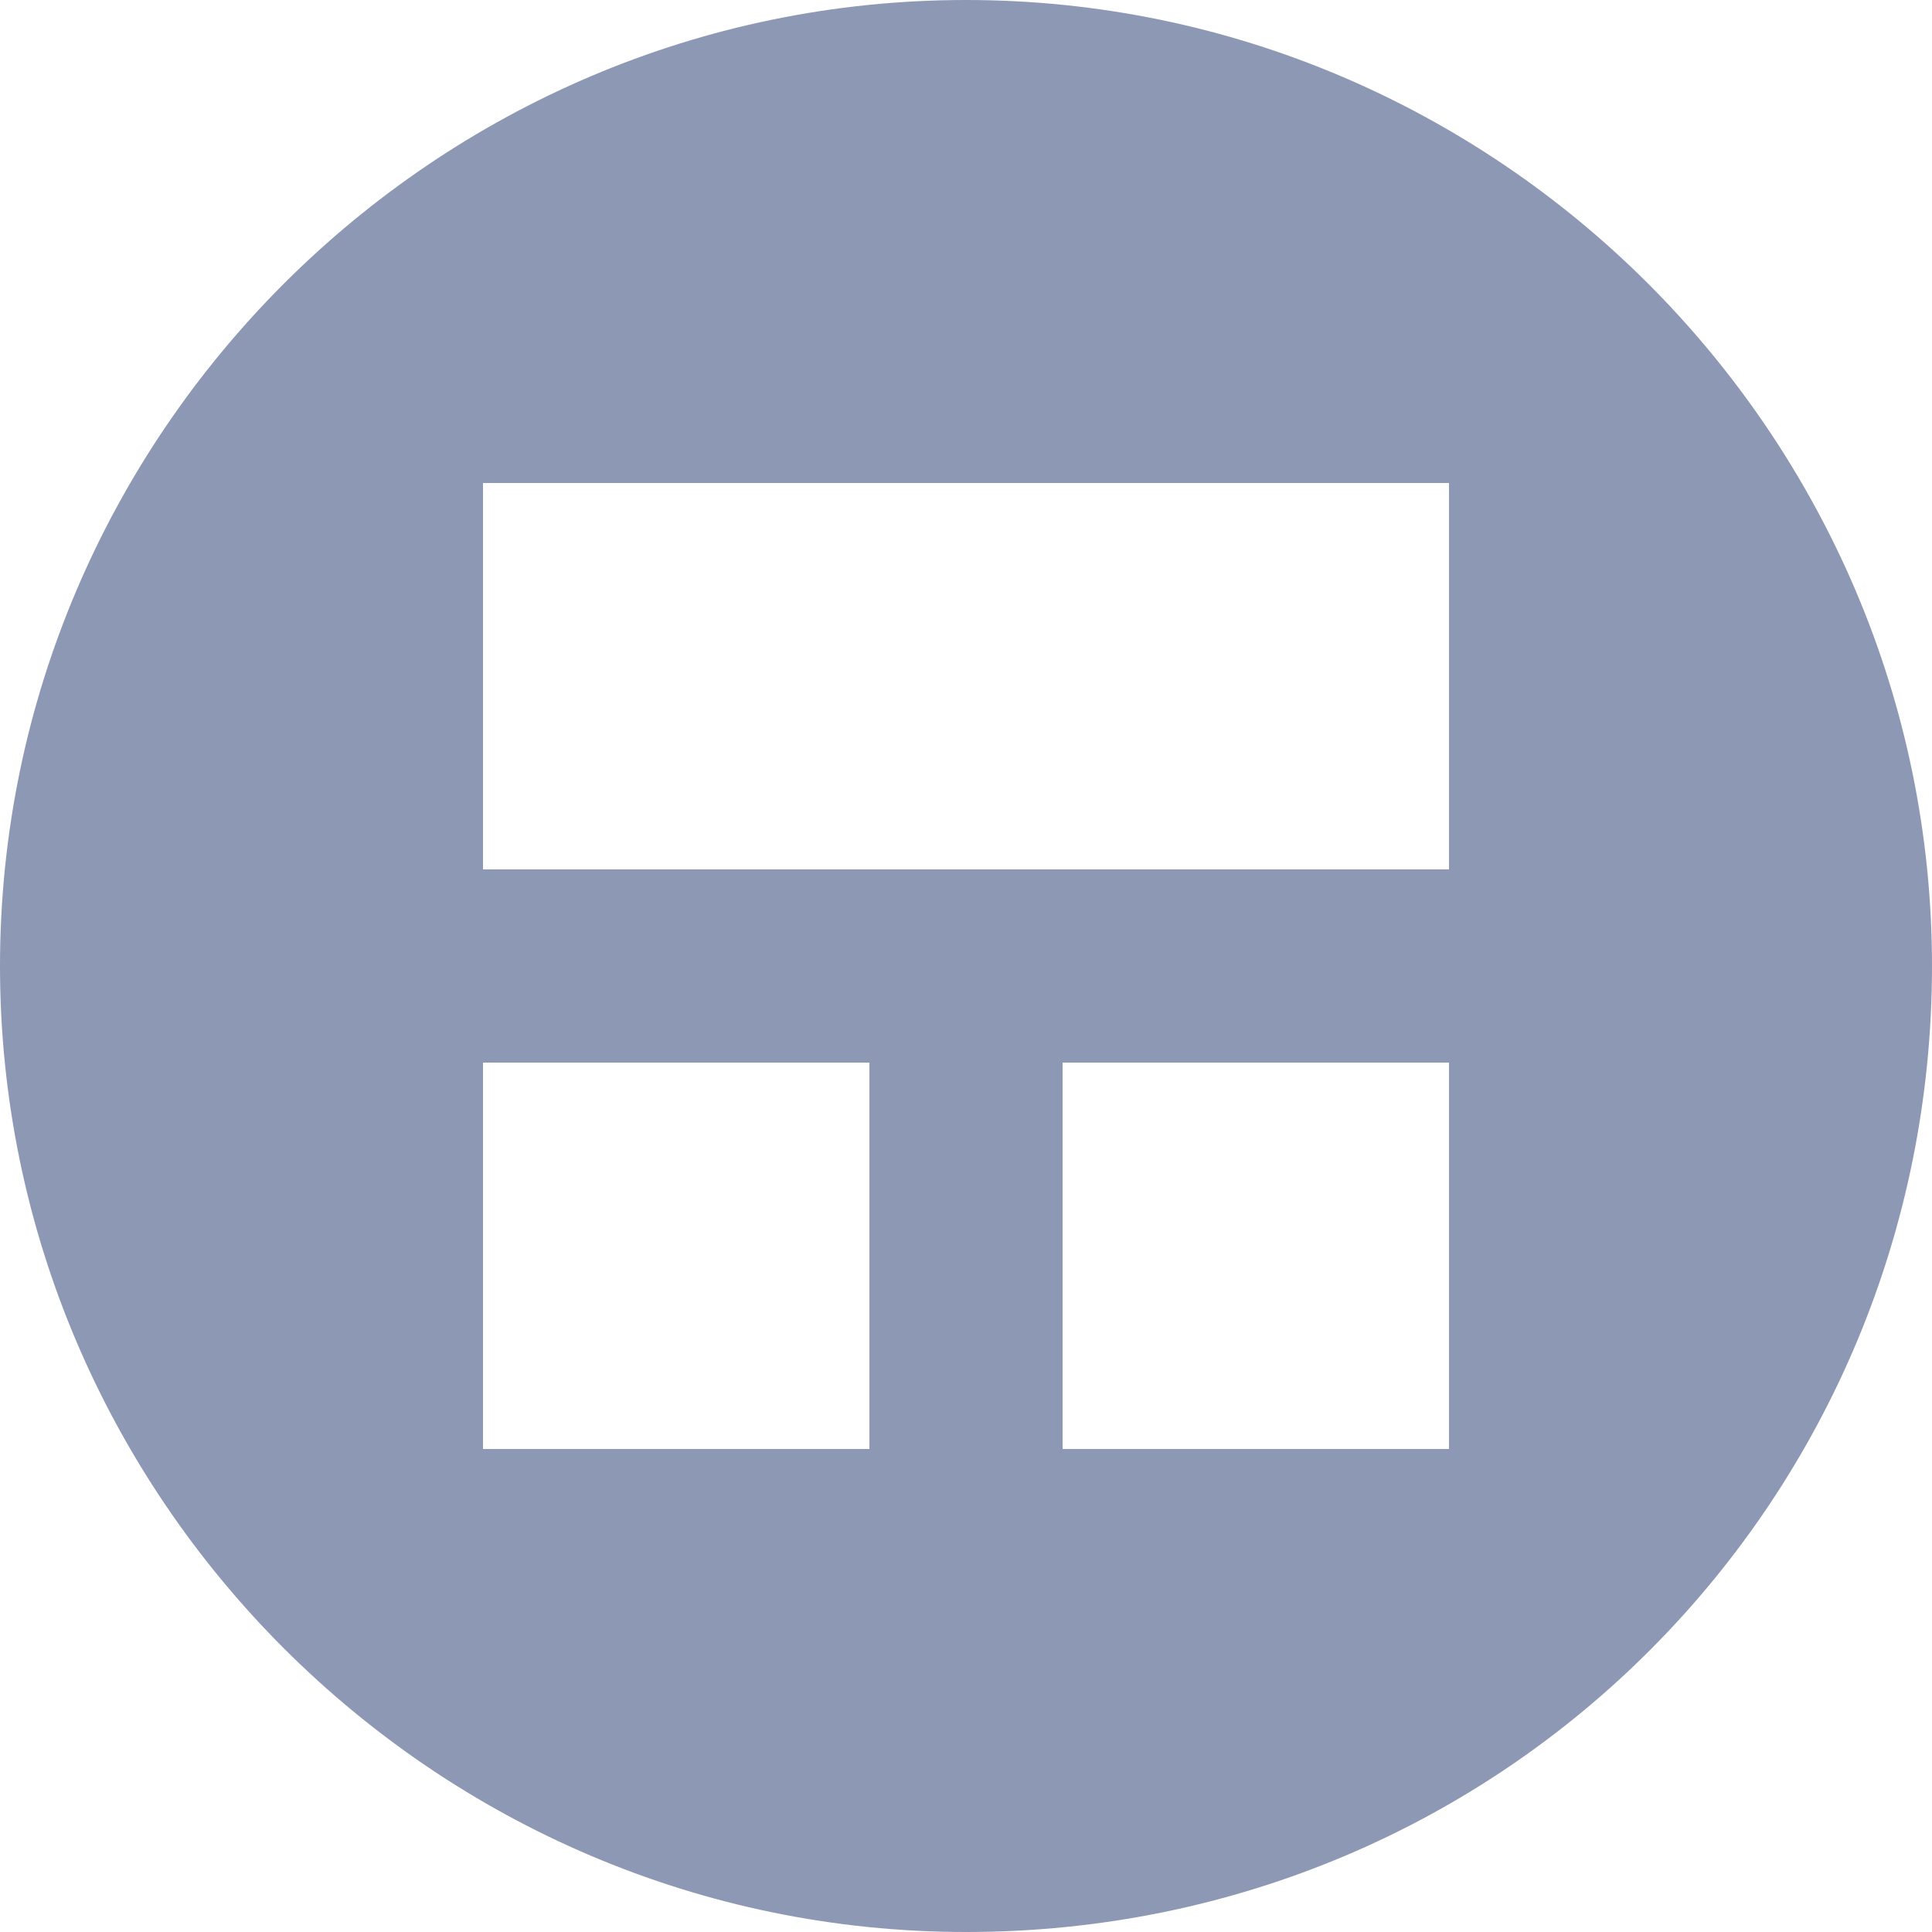 <?xml version="1.0" encoding="utf-8"?>
<!-- Generator: Adobe Illustrator 19.1.0, SVG Export Plug-In . SVG Version: 6.00 Build 0)  -->
<svg version="1.1" id="Layer_1" xmlns="http://www.w3.org/2000/svg" xmlns:xlink="http://www.w3.org/1999/xlink" x="0px" y="0px"
	 width="20px" height="20px" viewBox="-295 387 20 20" style="enable-background:new -295 387 20 20;" xml:space="preserve">
<path style="fill:#8D98B4;" d="M-285,387c-5.5,0-10,4.5-10,10s4.5,10,10,10c5.6,0,10-4.5,10-10S-279.5,387-285,387z M-290,392h10v4
	h-10V392z M-290,398h4v4h-4V398z M-284,398h4v4h-4V398z"/>
</svg>
